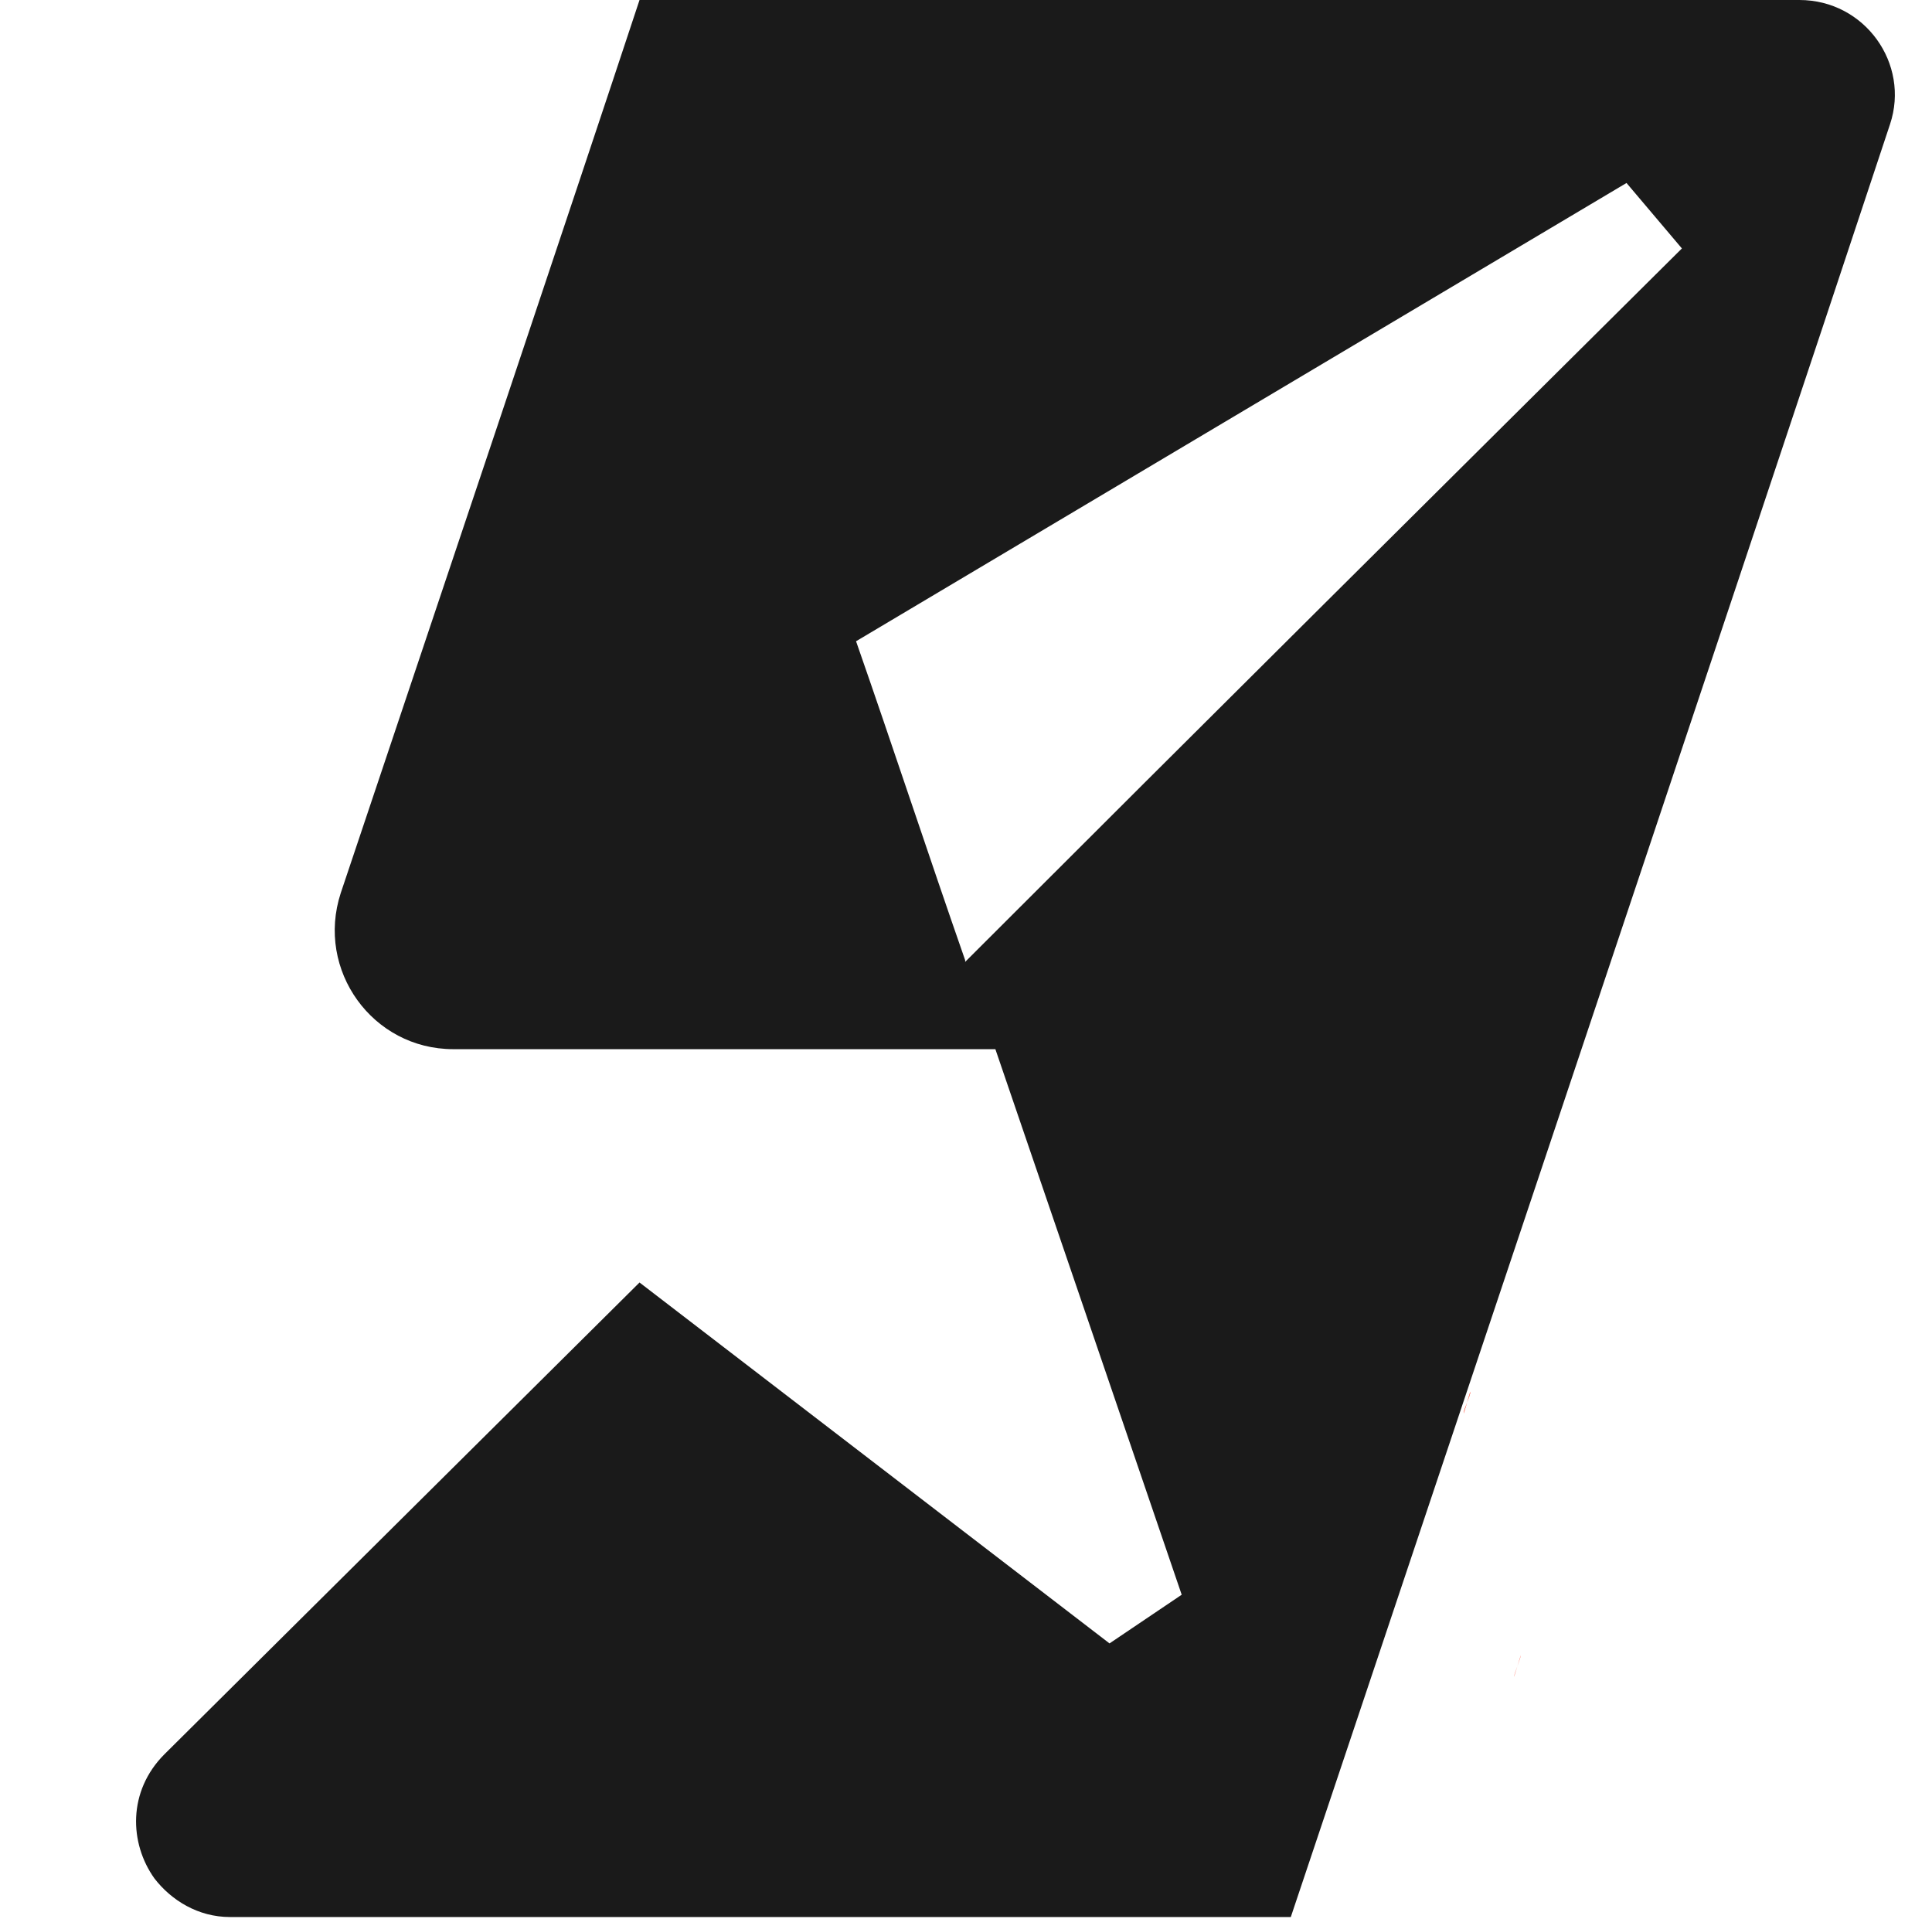 <?xml version="1.0" encoding="UTF-8"?>
<svg id="Layer_1" data-name="Layer 1" xmlns="http://www.w3.org/2000/svg" version="1.1" viewBox="0 0 115.1 114.3">
  <defs>
    <style>
      .cls-1 {
        fill: #1a1a1a;
      }

      .cls-1, .cls-2 {
        stroke-width: 0px;
      }

      .cls-2 {
        fill: #ff6958;
      }
    </style>
  </defs>
  <path class="cls-2" d="M90.6,98.6l-.4,1.3c0-.2.4-1.1.4-1.3Z"/>
  <path class="cls-2" d="M87.6,82.9l-.4,1.3c0-.2.4-1.1.4-1.3Z"/>
  <path class="cls-2" d="M87.6,82.9l-.4,1.3c0-.2.4-1.1.4-1.3Z"/>
  <path class="cls-2" d="M87.6,82.9l-.4,1.3c0-.2.4-1.1.4-1.3Z"/>
  <path class="cls-1" d="M107.2,0H38.1c-3.6,10.9-12.9,38.6-17.8,53.2-1.5,4.6,1.9,9.3,6.7,9.3h32.3s9.4,27.5,11.1,32.5h0c0,0-4.3,2.9-4.3,2.9l-28-21.5-28.3,28.1c-2.2,2.2-2.1,5.3-.6,7.4,1,1.3,2.6,2.3,4.5,2.3h63.2S104.2,32.8,112.6,7.4C113.8,3.8,111.1,0,107.2,0ZM57.5,57.2c-2.2-6.3-4.3-12.7-6.5-19,15.3-9.1,30.6-18.2,45.9-27.3,1.1,1.3,2.2,2.6,3.3,3.9-14.2,14.1-28.5,28.3-42.7,42.5Z"/>
</svg>